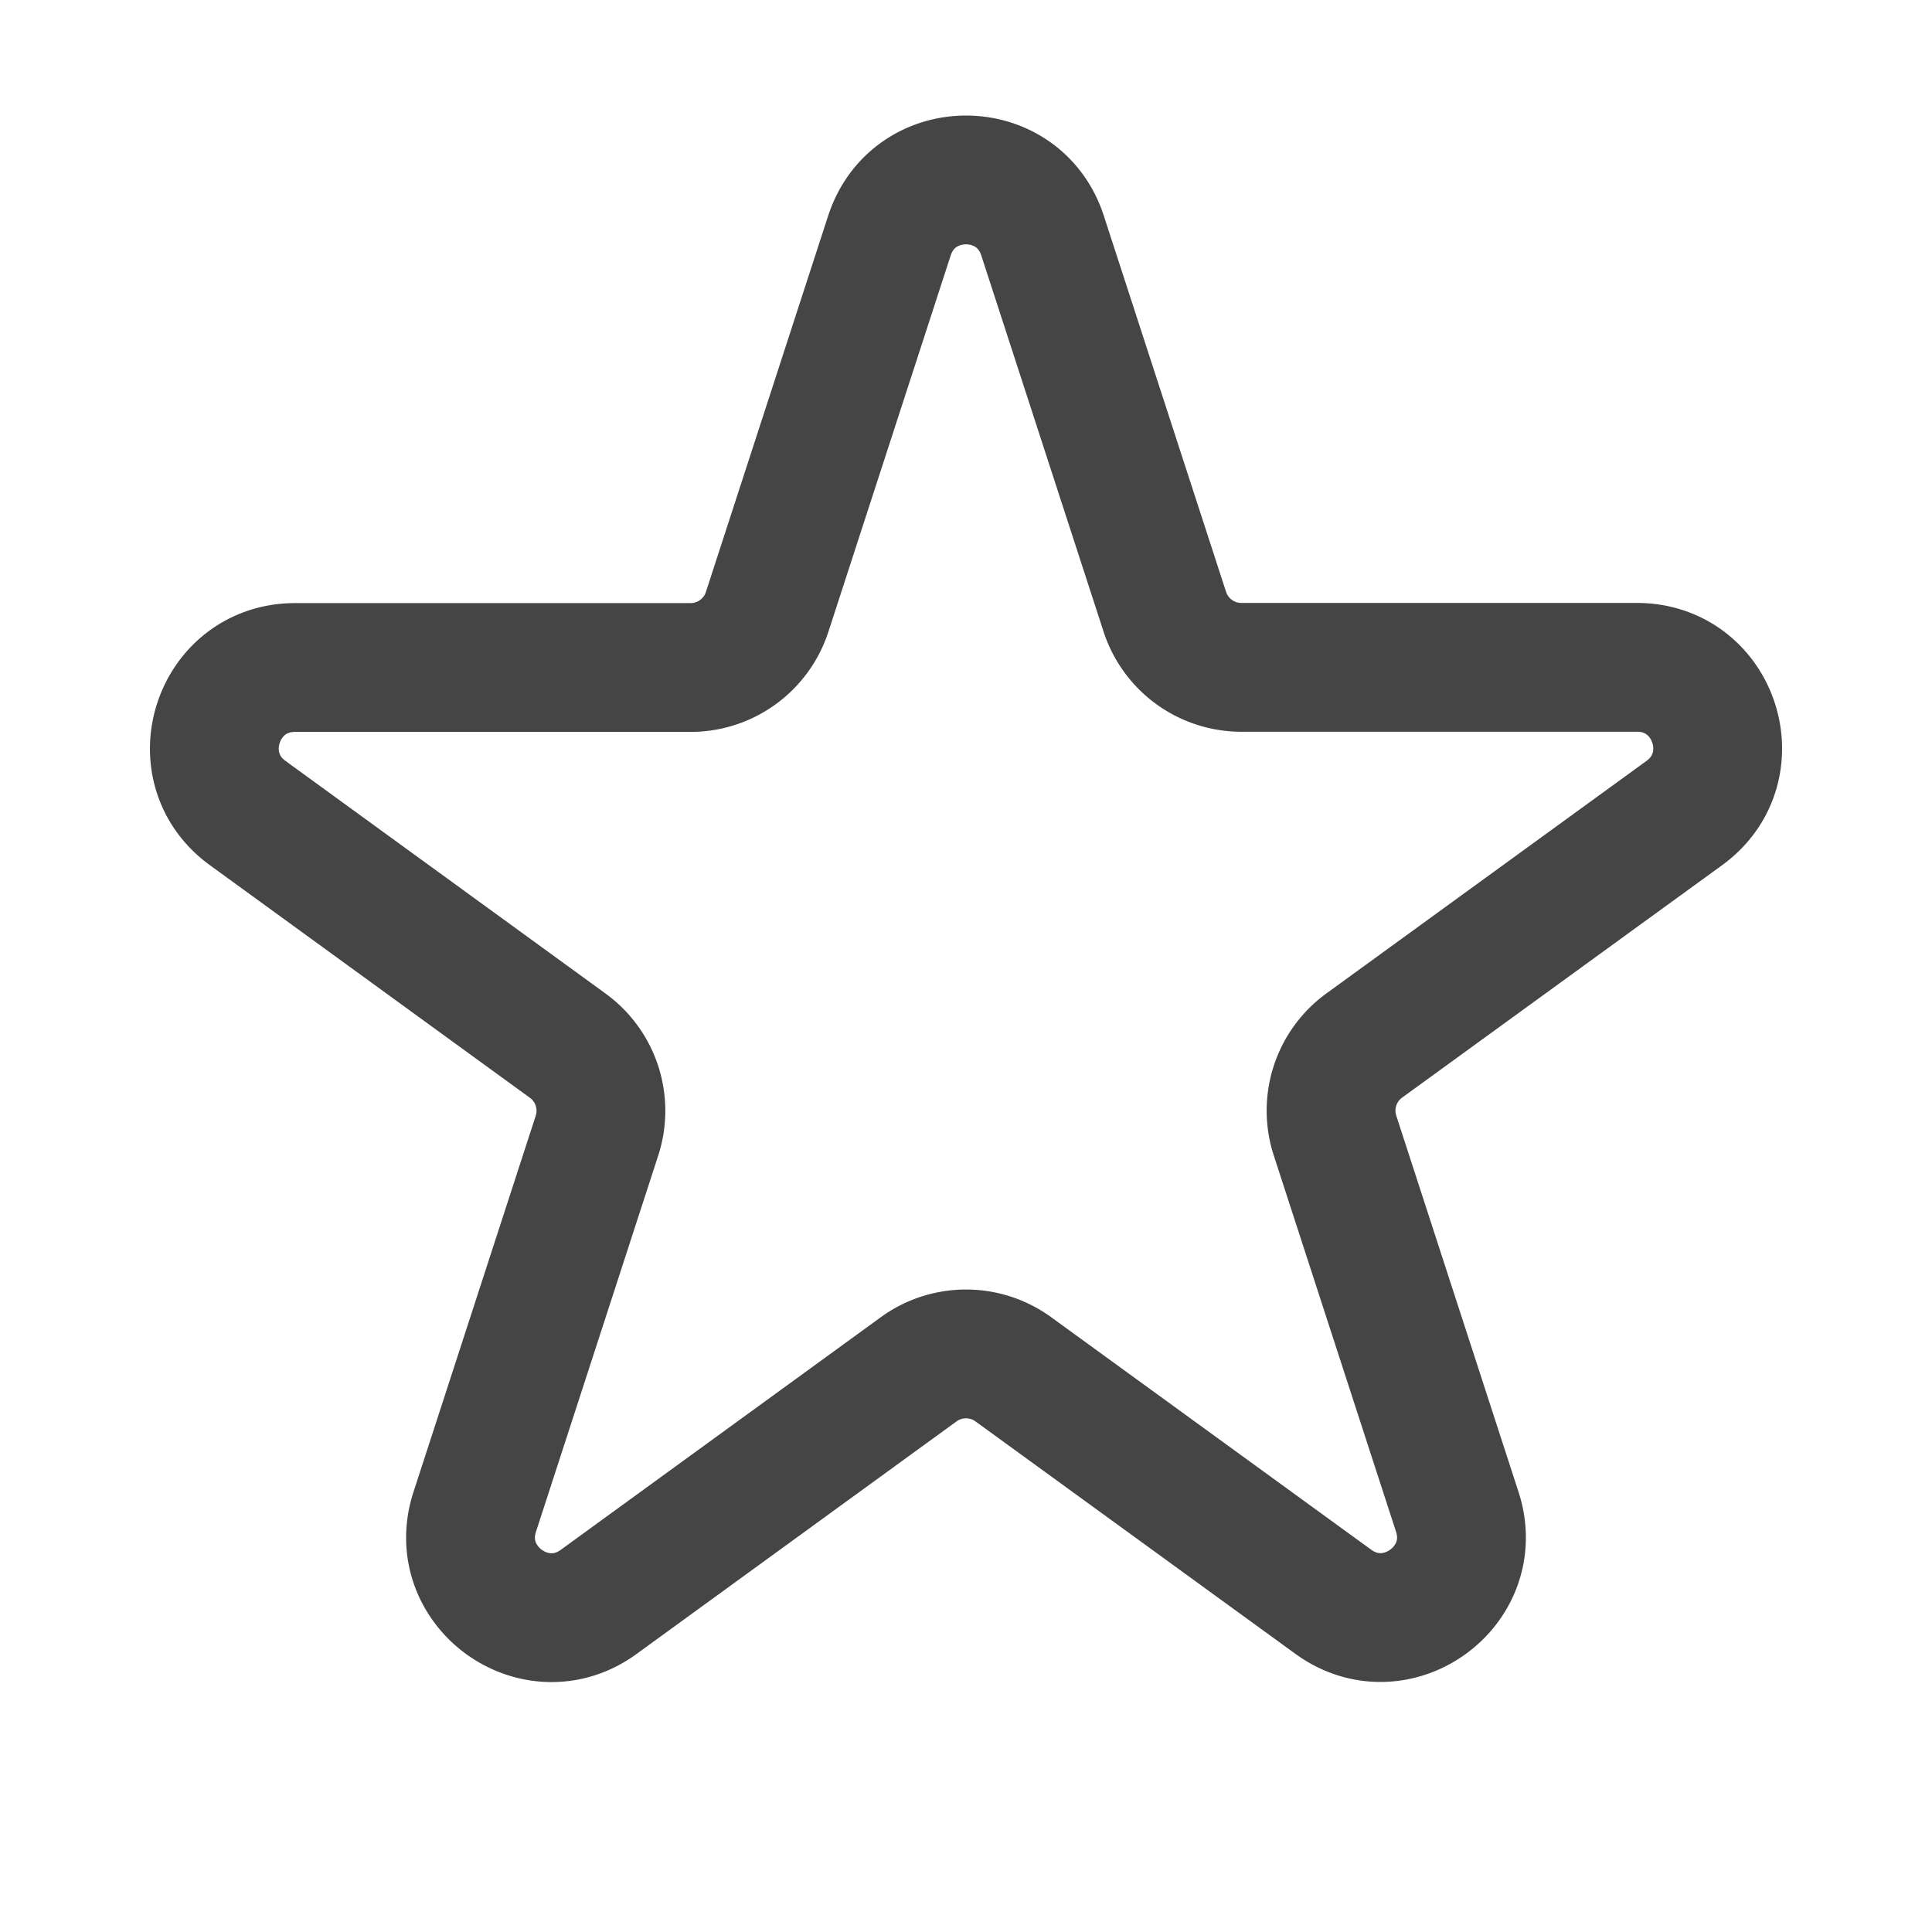 <svg width="24" height="24" fill="none" xmlns="http://www.w3.org/2000/svg"><g clip-path="url(#a)"><path d="M11.049 2.927c.3-.922 1.603-.922 1.902 0L14.47 7.6a1 1 0 0 0 .95.69h4.915c.97 0 1.372 1.24.588 1.81l-3.976 2.888a1 1 0 0 0-.363 1.118l1.519 4.675c.299.92-.756 1.687-1.54 1.117l-3.975-2.888a1 1 0 0 0-1.176 0L7.436 19.9c-.783.569-1.838-.197-1.539-1.118l1.519-4.675a1 1 0 0 0-.363-1.117L3.077 10.1c-.784-.569-.381-1.808.588-1.808h4.914A1 1 0 0 0 9.53 7.6l1.519-4.674Z" stroke="#454545" stroke-width="1.6"/></g><defs><clipPath id="a"><path fill="#fff" d="M0 0h24v24H0z"/></clipPath></defs></svg>